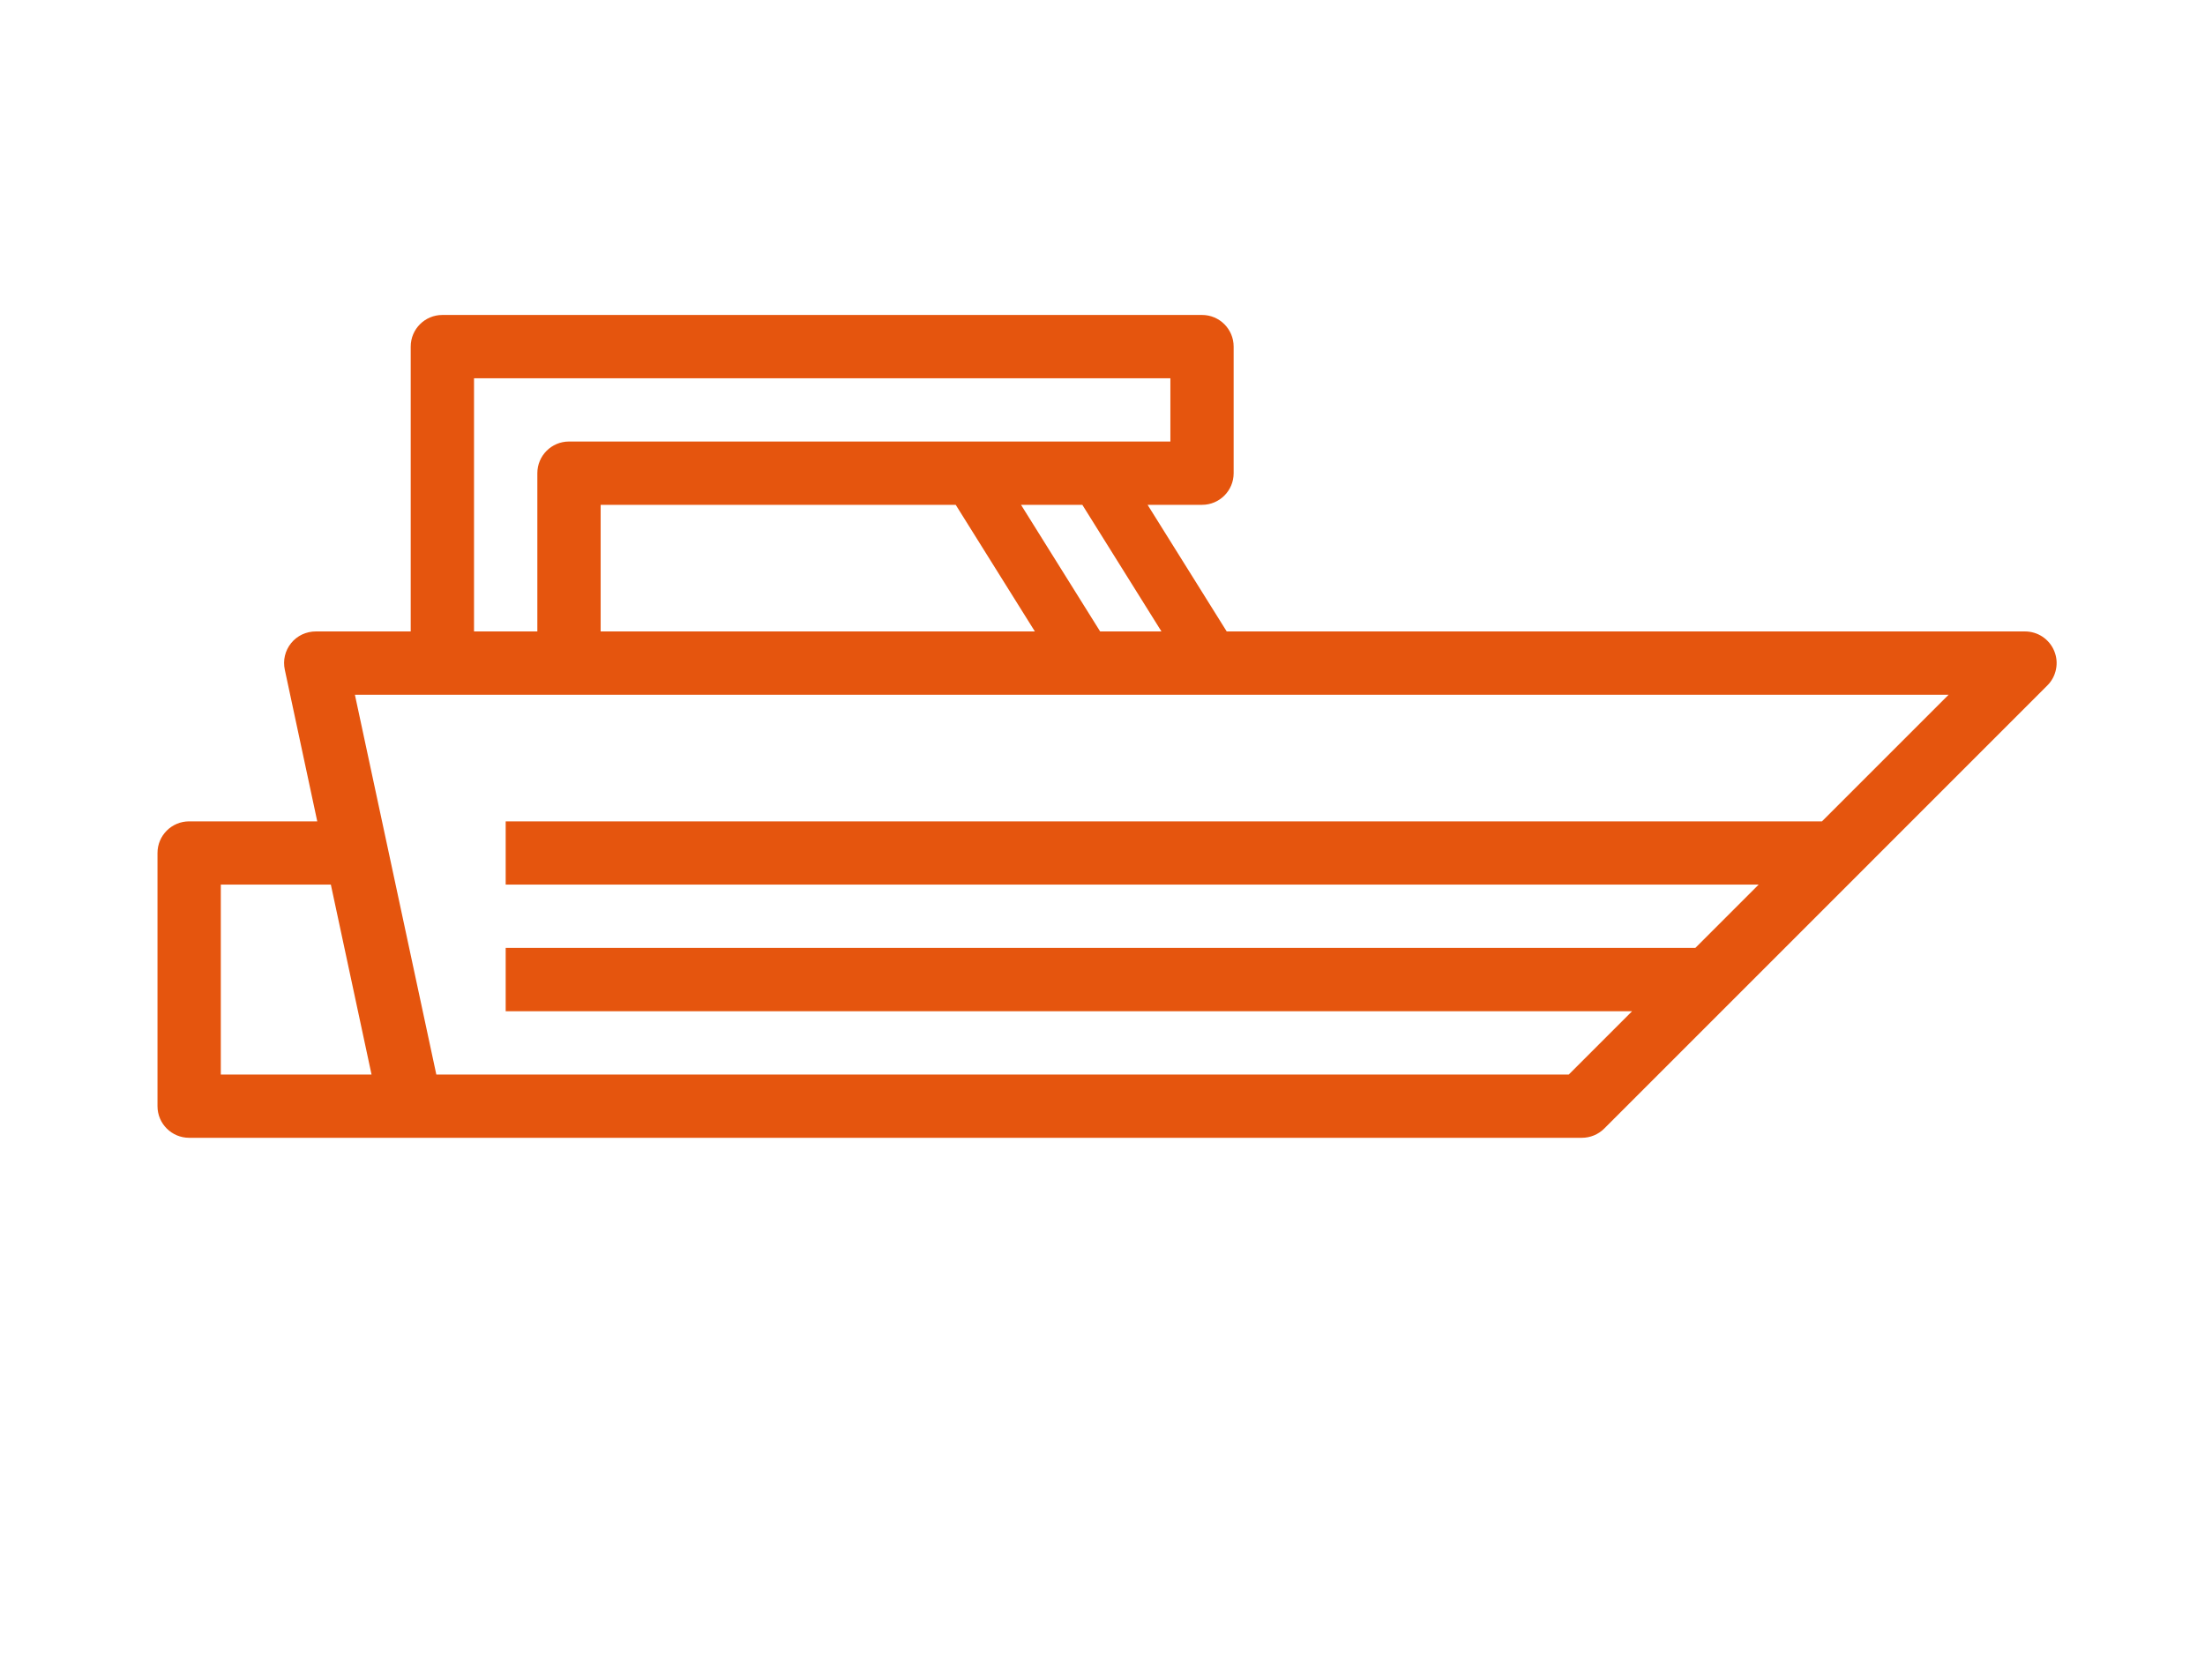 <svg width="42" height="32" viewBox="0 0 42 32" fill="none" xmlns="http://www.w3.org/2000/svg">
<g clip-path="url(#clip0_214_683)">
<path d="M3.603 21.675H30.13C30.29 21.675 30.444 21.612 30.557 21.499L38.997 13.058C39.082 12.974 39.139 12.866 39.162 12.749C39.186 12.633 39.174 12.511 39.128 12.401C39.083 12.291 39.005 12.197 38.906 12.13C38.807 12.064 38.69 12.029 38.571 12.029H23.366L21.859 9.617H22.896C23.229 9.617 23.498 9.347 23.498 9.015V6.603C23.498 6.27 23.229 6 22.896 6H8.426C8.093 6 7.823 6.27 7.823 6.603V12.029H6.015C5.925 12.029 5.836 12.049 5.754 12.087C5.673 12.126 5.601 12.182 5.545 12.252C5.488 12.322 5.448 12.404 5.427 12.492C5.406 12.579 5.406 12.671 5.425 12.759L6.043 15.647H3.603C3.27 15.647 3 15.916 3 16.249V21.073C3 21.406 3.27 21.675 3.603 21.675ZM22.123 12.029H20.955L19.448 9.617H20.616L22.123 12.029ZM19.712 12.029H11.441V9.617H18.204L19.712 12.029ZM9.029 7.206H22.293V8.411H10.838C10.505 8.411 10.235 8.681 10.235 9.015V12.029H9.029V7.206V7.206ZM37.116 13.235L34.704 15.647H9.632V16.852H33.498L32.292 18.058H9.632V19.264H31.087L29.881 20.47H8.311L6.76 13.235H37.115H37.116ZM4.206 16.852H6.302L7.077 20.47H4.206V16.852H4.206Z" fill="#E5550E"/>
</g>
<defs>
<clipPath id="clip0_214_683">
<rect width="36.174" height="16" fill="white" transform="translate(3 6)"/>
</clipPath>
</defs>
</svg>
